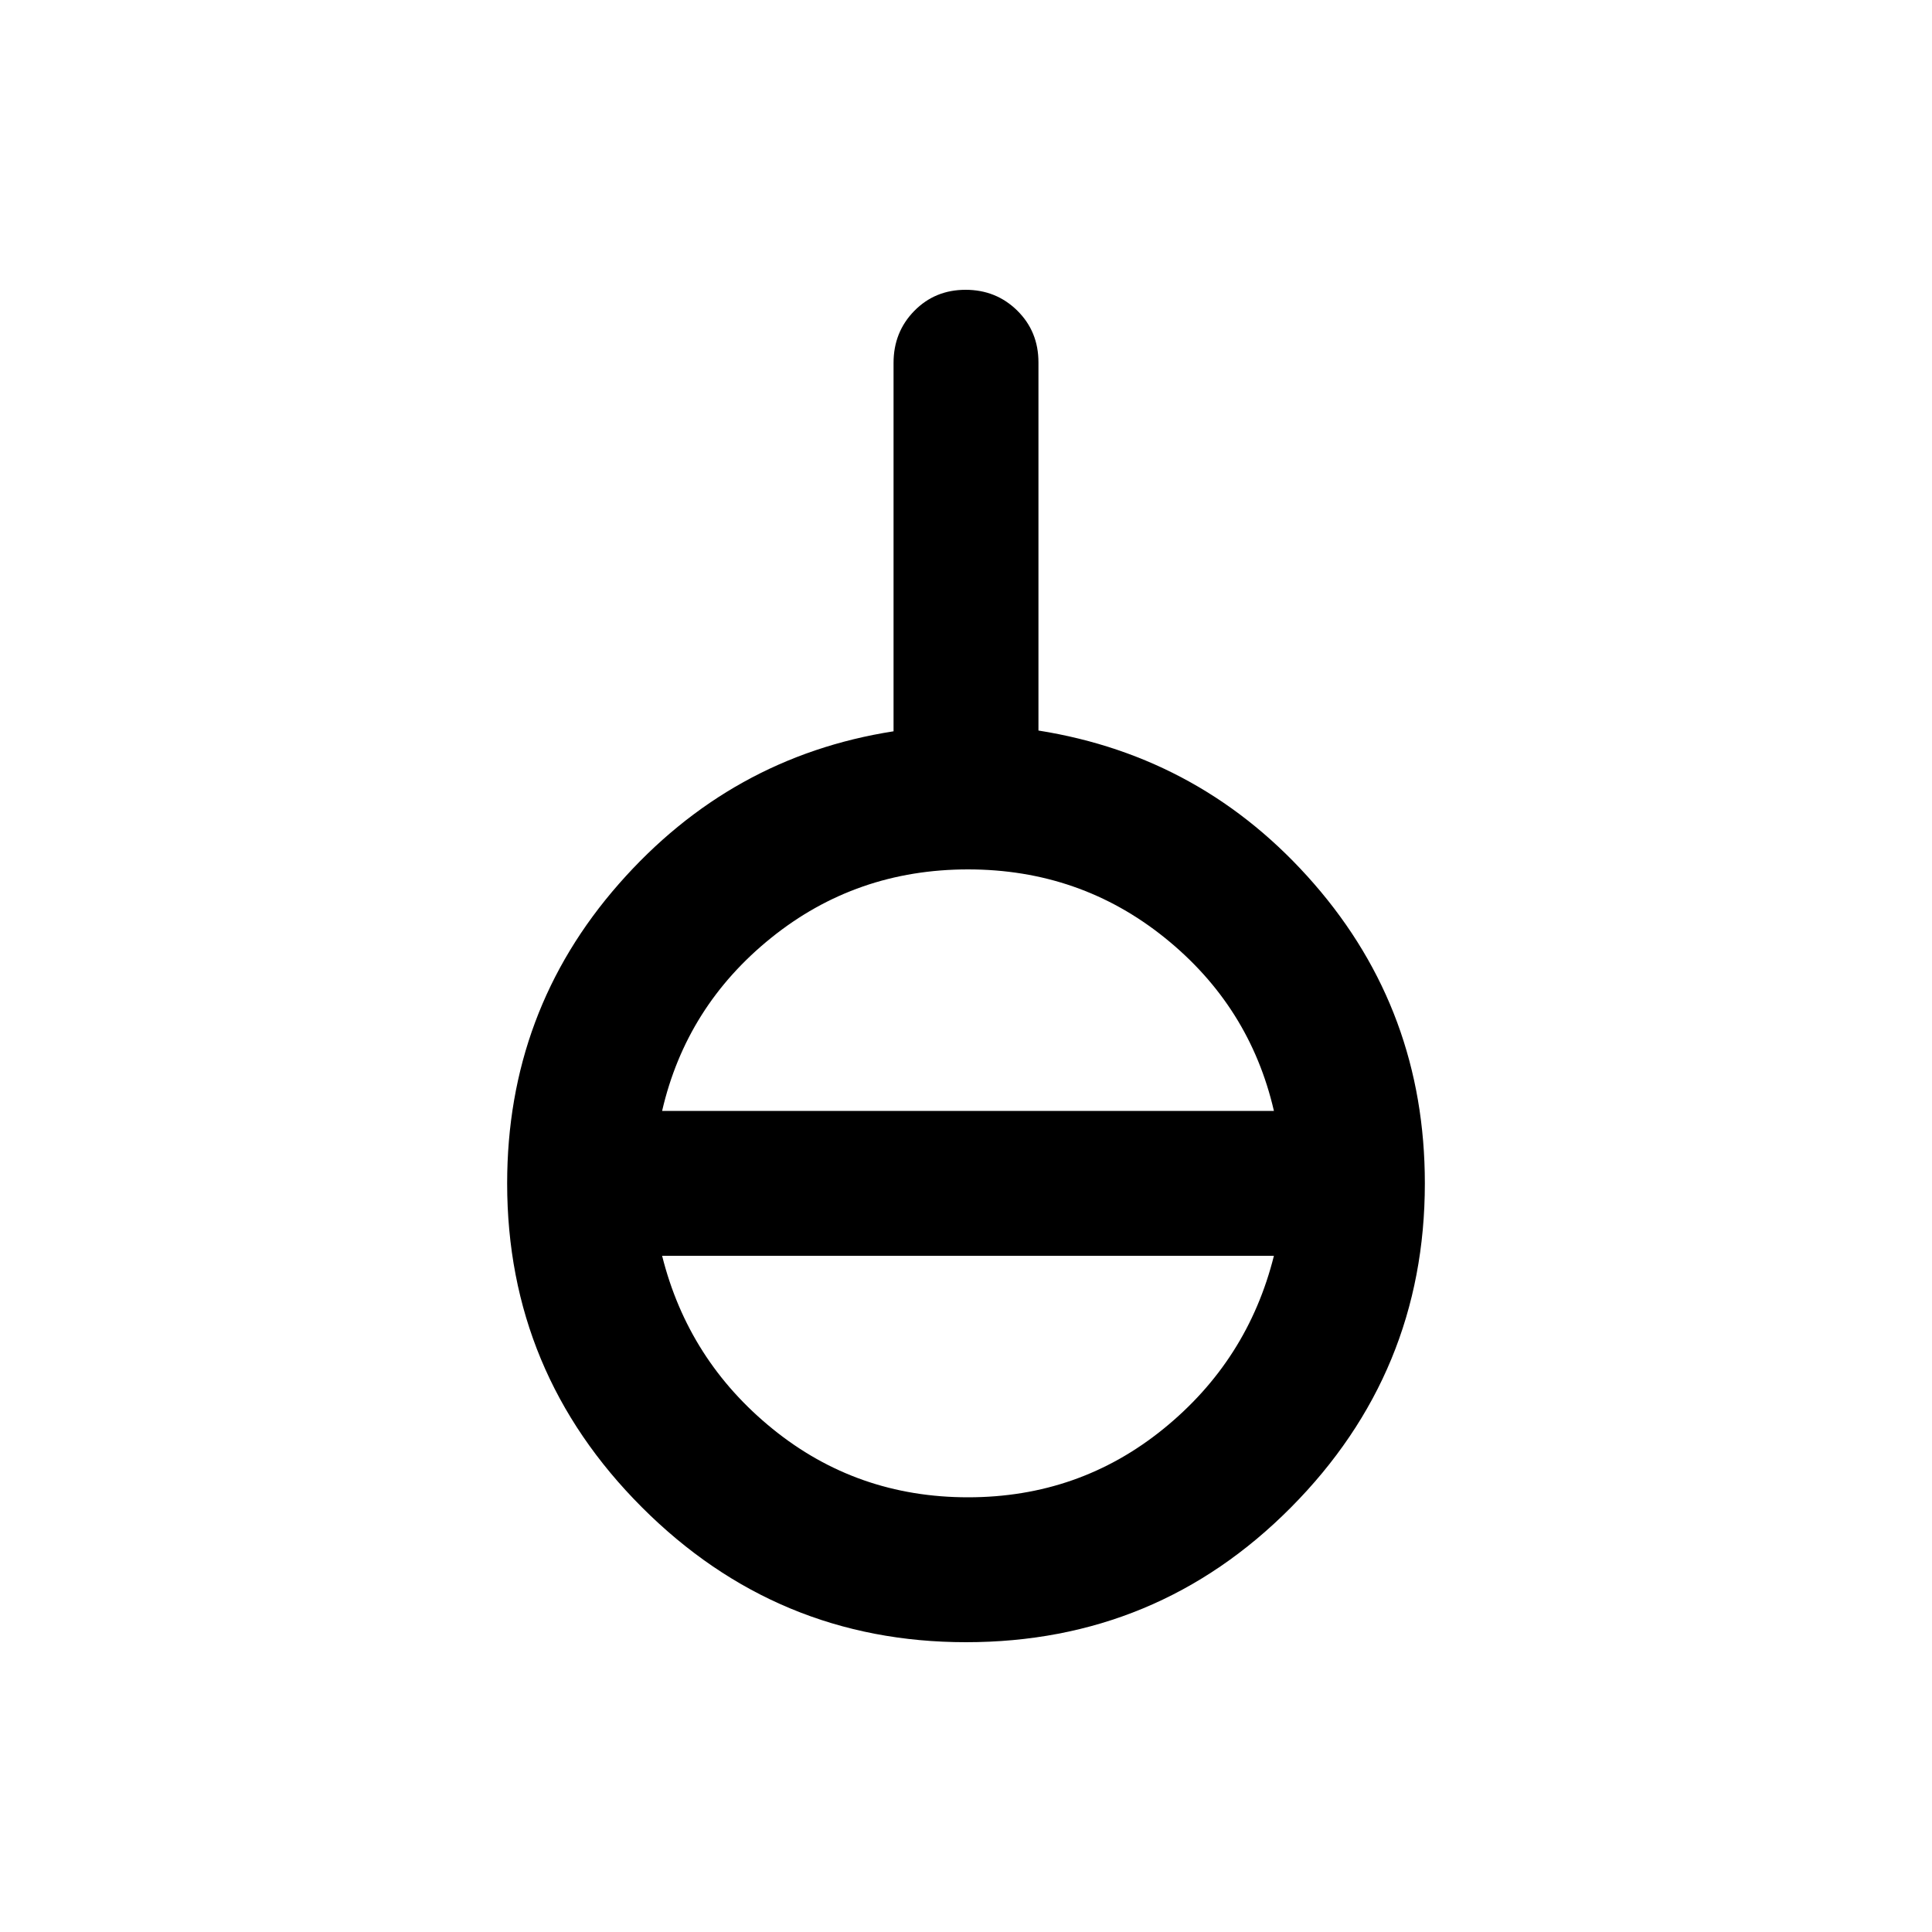 <svg xmlns="http://www.w3.org/2000/svg" height="20" viewBox="0 -960 960 960" width="20"><path d="M480-144q-94 0-161-67t-67-161q0-85.56 55.5-148.78T444-596.62v-183.05q0-15.33 10.29-25.83 10.29-10.5 25.5-10.5t25.71 10.36q10.5 10.37 10.5 25.69V-597q82 13 137 76.22T708-372q0 94-66.5 161T480-144Zm1-72q55.21 0 97.1-34 41.9-34 54.9-86H329q13 52 54.9 86 41.89 34 97.1 34ZM329-408h304q-12-52-54.2-86T481-528q-55.6 0-97.8 34-42.2 34-54.2 86Z"/></svg>